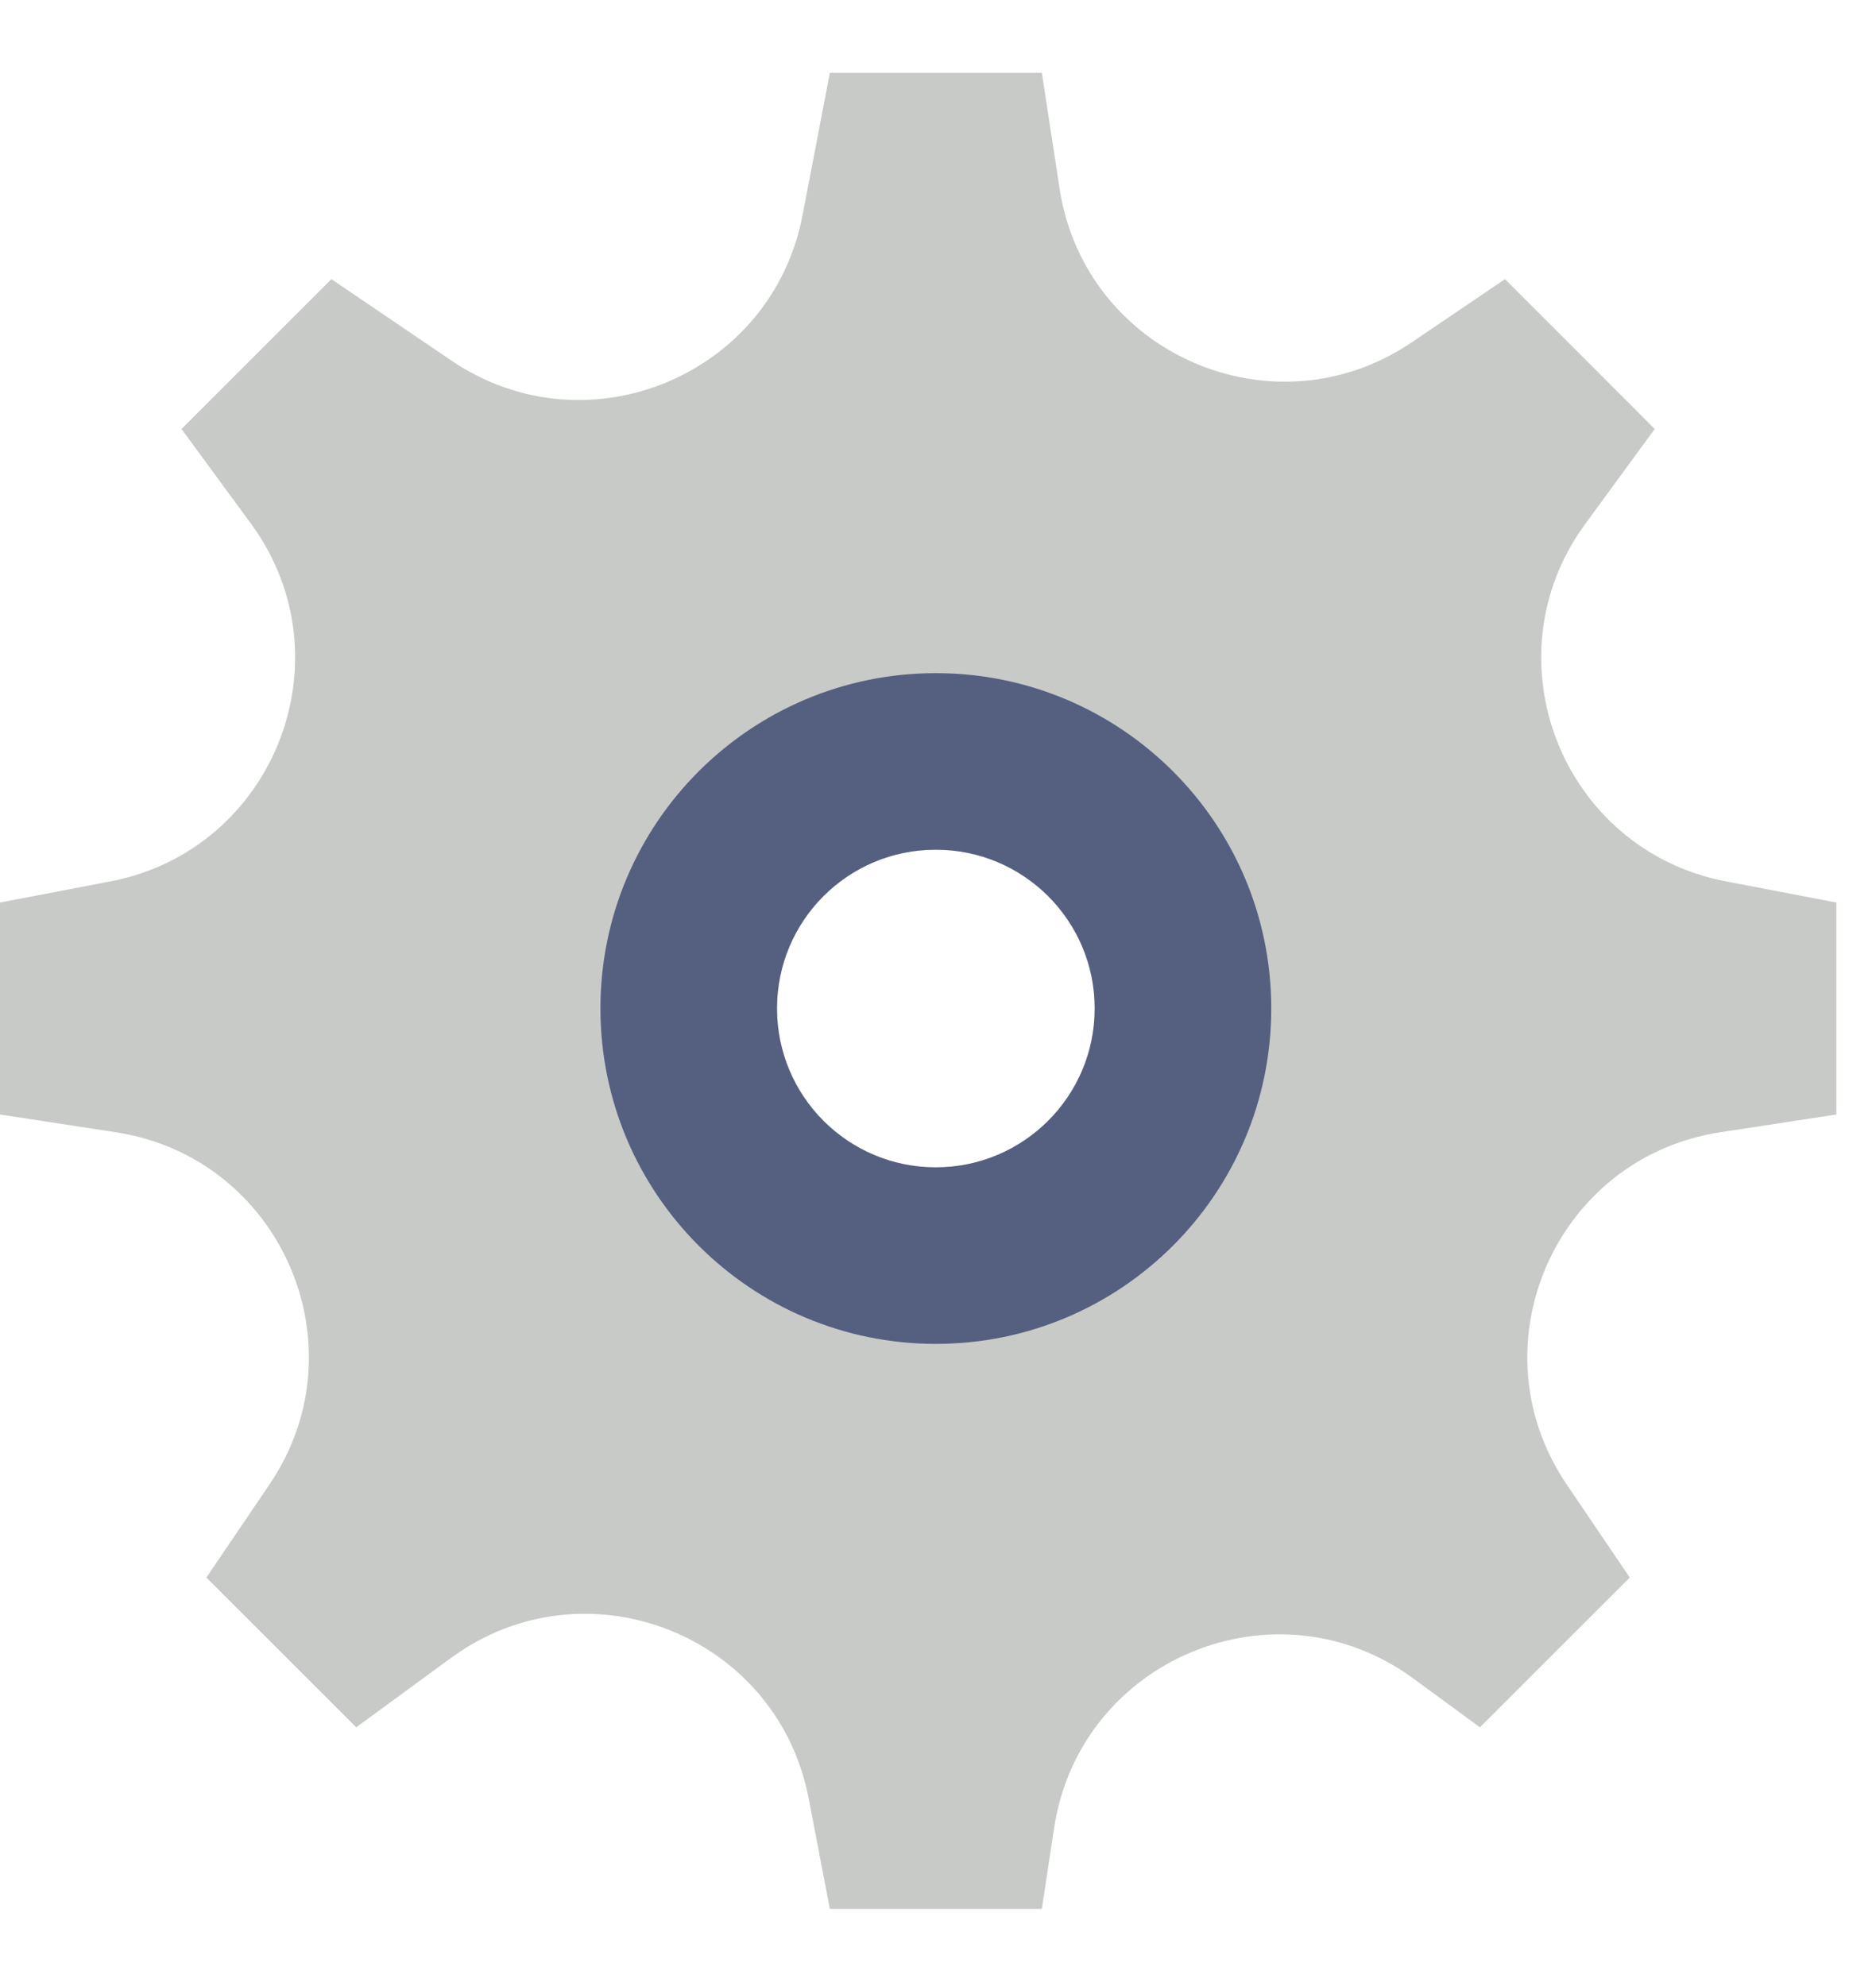 <?xml version="1.0" encoding="UTF-8"?>
<svg width="17px" height="18px" viewBox="0 0 17 18" version="1.1" xmlns="http://www.w3.org/2000/svg" xmlns:xlink="http://www.w3.org/1999/xlink">
    <!-- Generator: sketchtool 57.1 (101010) - https://sketch.com -->
    <title>E3DC3394-397D-4994-B12B-47234FB13863</title>
    <desc>Created with sketchtool.</desc>
    <g id="Product-Pages" stroke="none" stroke-width="1" fill="none" fill-rule="evenodd">
        <g id="Home---Portrait-Version-A-Copy-6" transform="translate(-77, -637)">
            <g id="Group-20" transform="translate(63, 553)">
                <g id="Group-17-Copy" transform="translate(14, 84)">
                    <g id="001-settings" transform="translate(0, 0.5)">
                        <path d="M15.639,7.488 C14.153,7.202 13.472,5.466 14.367,4.246 L14.995,3.388 L13.638,2.03 L12.794,2.602 C11.541,3.452 9.831,2.705 9.602,1.21 L9.441,0.16 L7.52,0.16 L7.272,1.454 C6.992,2.905 5.317,3.599 4.092,2.769 L3.003,2.03 L1.645,3.388 L2.274,4.246 C3.169,5.466 2.486,7.202 1.002,7.488 L0,7.68 L0,9.601 L1.05,9.762 C2.545,9.991 3.292,11.701 2.442,12.954 L1.87,13.798 L3.228,15.155 L4.086,14.527 C5.306,13.632 7.042,14.313 7.328,15.799 L7.52,16.801 L9.441,16.801 L9.553,16.062 C9.789,14.534 11.561,13.799 12.808,14.713 L13.411,15.155 L14.769,13.798 L14.197,12.954 C13.348,11.701 14.094,9.991 15.589,9.762 L16.641,9.601 L16.641,7.68 L15.639,7.488 Z M8.48,10.08 C7.684,10.08 7.041,9.435 7.041,8.64 C7.041,7.844 7.684,7.201 8.48,7.201 C9.275,7.201 9.92,7.844 9.92,8.64 C9.92,9.435 9.275,10.08 8.48,10.08 Z" id="Fill-1" fill="#C7CAC7"/>
                        <path d="M8.48,5.601 C6.802,5.601 5.441,6.962 5.441,8.64 C5.441,10.319 6.802,11.68 8.48,11.68 C10.159,11.68 11.52,10.319 11.52,8.64 C11.52,6.962 10.159,5.601 8.48,5.601 Z M8.48,10.08 C7.684,10.08 7.041,9.435 7.041,8.64 C7.041,7.844 7.684,7.201 8.48,7.201 C9.275,7.201 9.92,7.844 9.92,8.64 C9.92,9.435 9.275,10.08 8.48,10.08 Z" id="Fill-2" fill="#556080"/>
                    </g>
                </g>
            </g>
        </g>
    </g>
</svg>